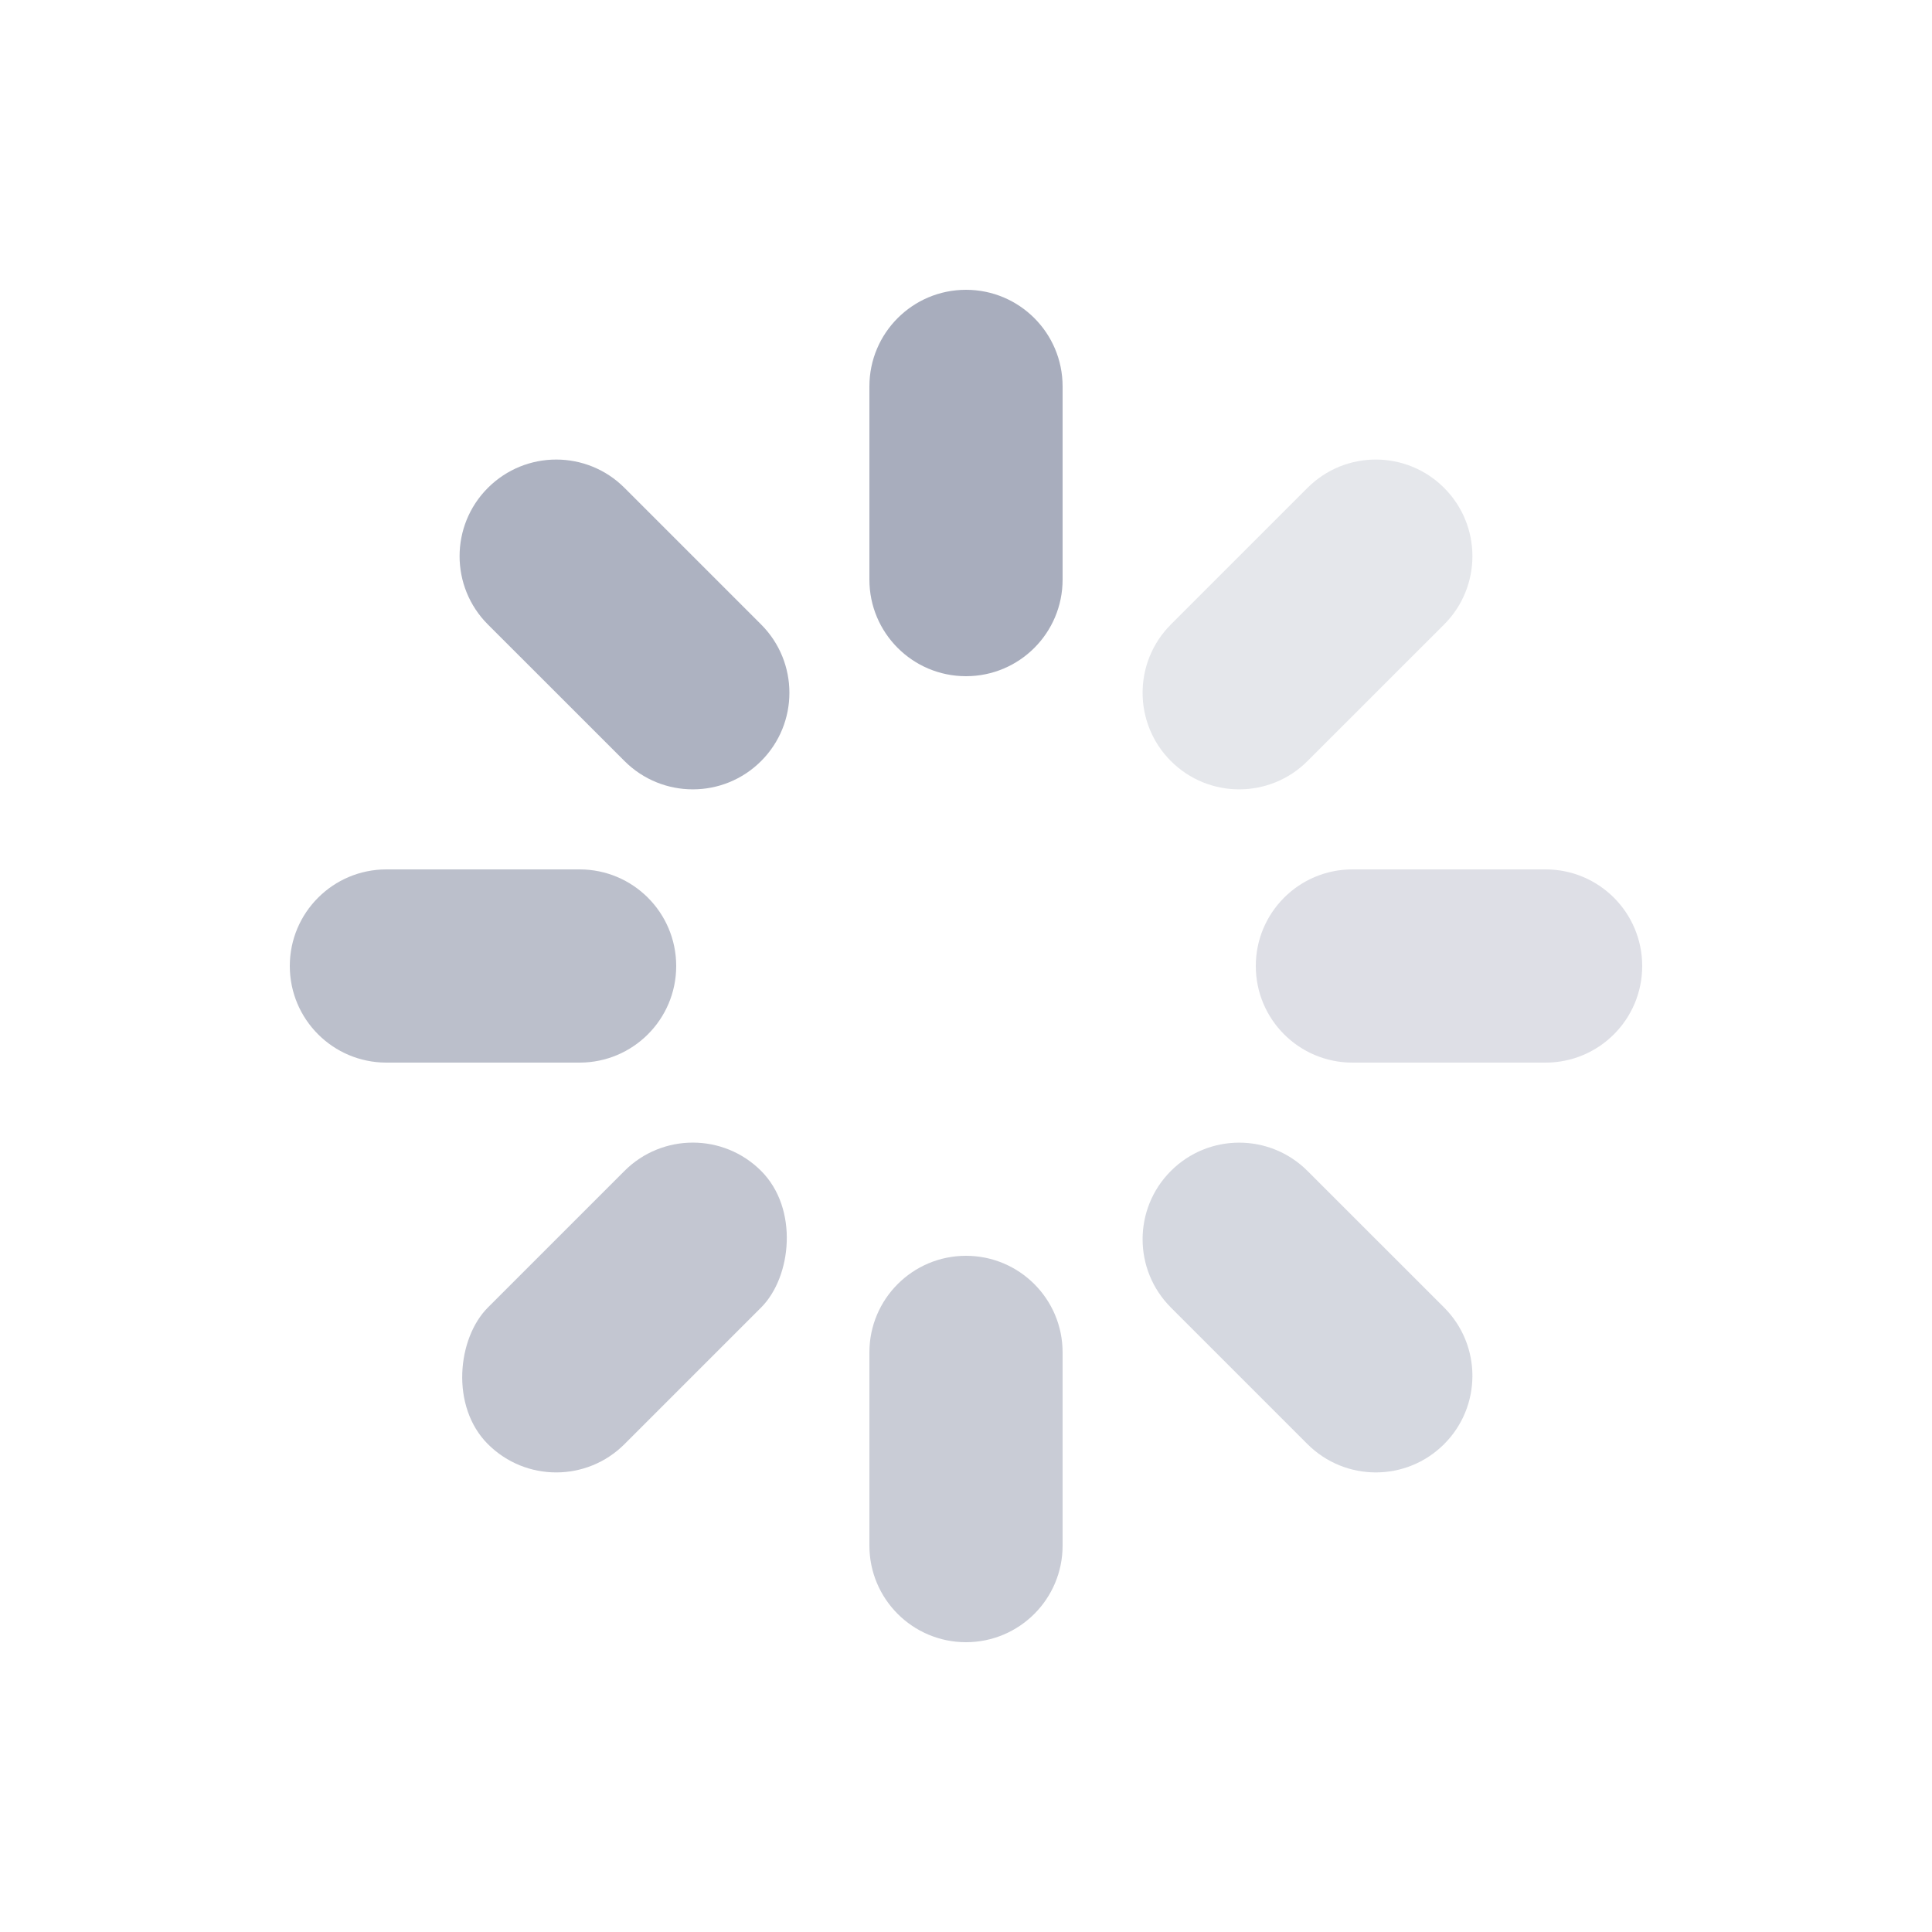 <svg xmlns="http://www.w3.org/2000/svg" width="40" height="40" viewBox="0 0 40 40" fill="none">
    <path opacity="0.78" fill-rule="evenodd" clip-rule="evenodd" d="M6 20C6 18.895 6.895 18 8 18H12C13.105 18 14 18.895 14 20C14 21.105 13.105 22 12 22H8C6.895 22 6 21.105 6 20Z" fill="#A8ADBD"/>
    <path opacity="0.62" fill-rule="evenodd" clip-rule="evenodd" d="M18 28C18 26.895 18.895 26 20 26C21.105 26 22 26.895 22 28V32C22 33.105 21.105 34 20 34C18.895 34 18 33.105 18 32V28Z" fill="#A8ADBD"/>
    <path opacity="0.38" fill-rule="evenodd" clip-rule="evenodd" d="M26 20C26 18.895 26.895 18 28 18H32C33.105 18 34 18.895 34 20C34 21.105 33.105 22 32 22H28C26.895 22 26 21.105 26 20Z" fill="#A8ADBD"/>
    <path fill-rule="evenodd" clip-rule="evenodd" d="M18 8C18 6.895 18.895 6 20 6C21.105 6 22 6.895 22 8V12C22 13.105 21.105 14 20 14C18.895 14 18 13.105 18 12V8Z" fill="#A8ADBD"/>
    <path opacity="0.93" fill-rule="evenodd" clip-rule="evenodd" d="M10.101 10.101C10.883 9.319 12.149 9.319 12.93 10.101L15.758 12.929C16.539 13.71 16.539 14.976 15.758 15.757C14.977 16.538 13.711 16.538 12.93 15.757L10.101 12.929C9.32 12.148 9.32 10.882 10.101 10.101Z" fill="#A8ADBD"/>
    <rect opacity="0.69" x="14.344" y="22.828" width="4" height="8" rx="2" transform="rotate(45 14.344 22.828)" fill="#A8ADBD"/>
    <path opacity="0.48" fill-rule="evenodd" clip-rule="evenodd" d="M24.242 24.243C25.023 23.462 26.289 23.462 27.07 24.243L29.899 27.071C30.68 27.852 30.68 29.118 29.899 29.899C29.118 30.68 27.852 30.68 27.07 29.899L24.242 27.071C23.461 26.29 23.461 25.024 24.242 24.243Z" fill="#A8ADBD"/>
    <path opacity="0.3" fill-rule="evenodd" clip-rule="evenodd" d="M27.07 10.101C27.851 9.319 29.117 9.319 29.899 10.101C30.68 10.882 30.68 12.148 29.899 12.929L27.07 15.757C26.289 16.538 25.023 16.538 24.242 15.757C23.461 14.976 23.461 13.71 24.242 12.929L27.07 10.101Z" fill="#A8ADBD"/>
</svg>